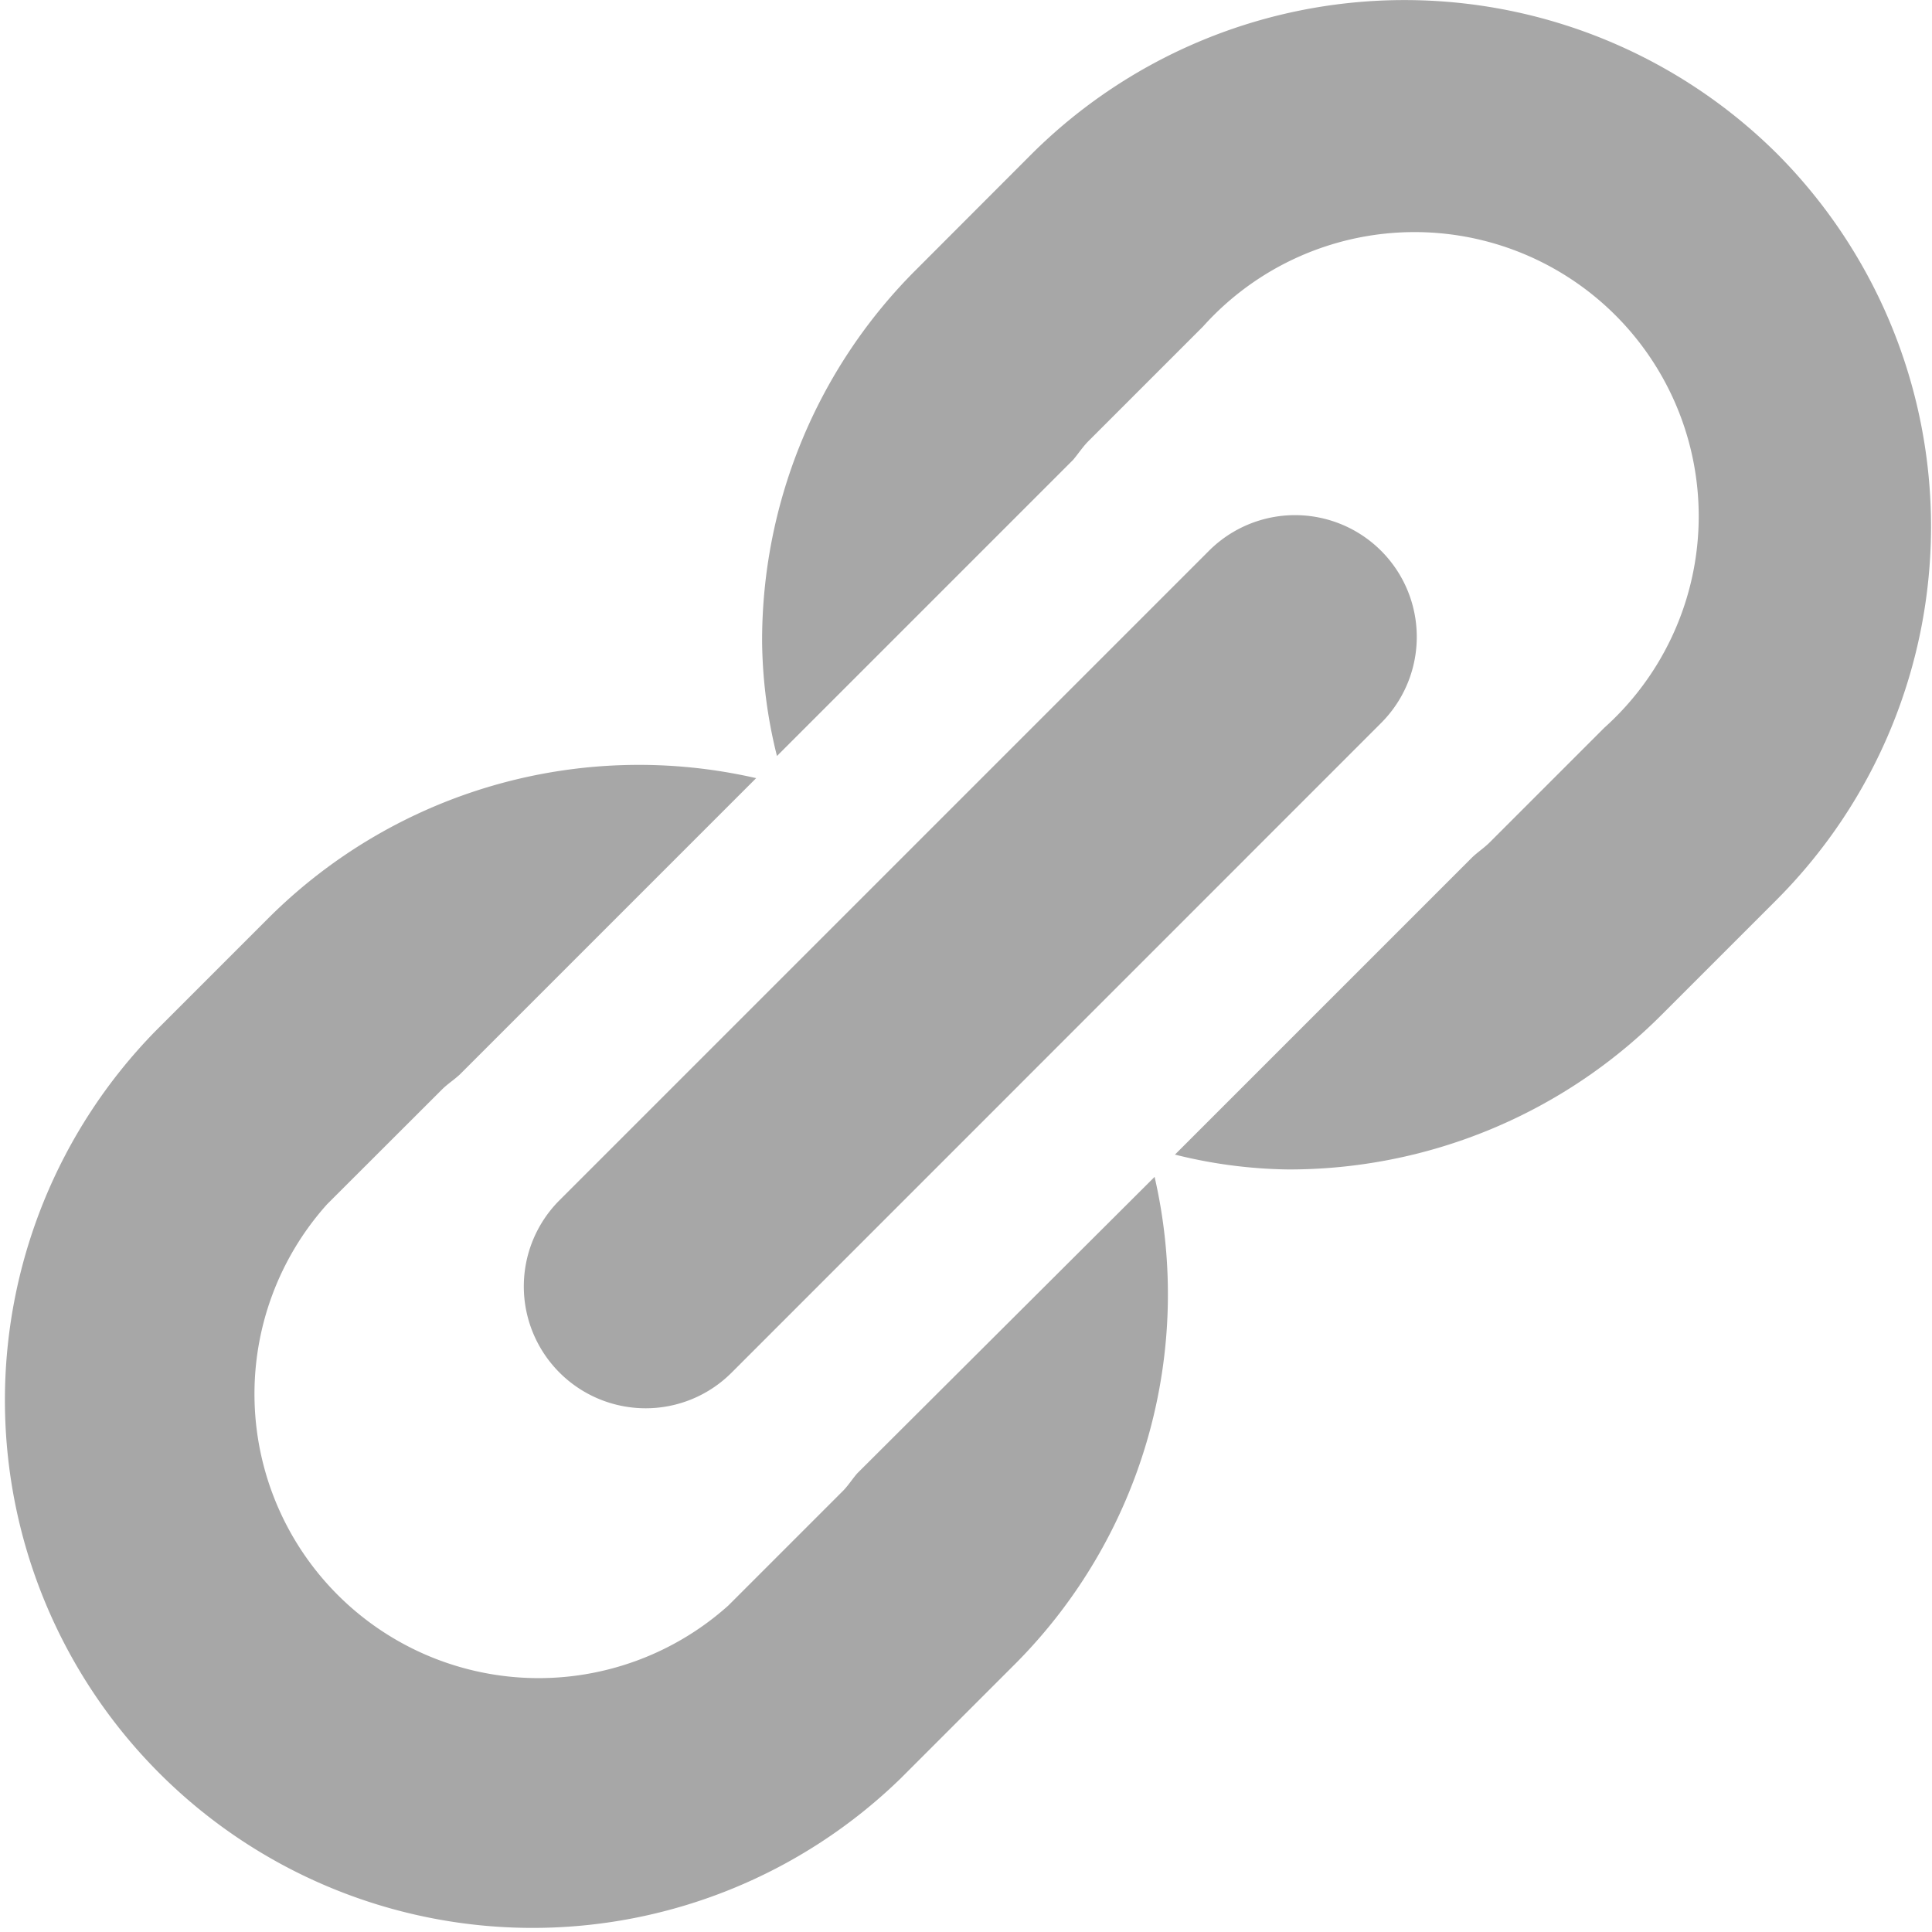<svg xmlns="http://www.w3.org/2000/svg" width="13" height="13" viewBox="0 0 13 13">
    <defs>
        <style>
            .cls-1{fill:#a7a7a7}
        </style>
    </defs>
    <g id="그룹_836" data-name="그룹 836">
        <g id="그룹_812" data-name="그룹 812">
            <path id="패스_986" d="M358.514 306.077c-.033.038-.059.08-.094.116l-.773.773a1.912 1.912 0 0 1-2.7-2.7l.773-.772c.037-.037.08-.064.119-.1l1.995-1.995a3.529 3.529 0 0 0-3.272.932l-.773.773a3.551 3.551 0 0 0 5.021 5.022l.773-.773a3.524 3.524 0 0 0 .932-3.271z" class="cls-1" data-name="패스 986" transform="translate(-352.746 -296.163)"/>
            <path id="패스_987" d="M367.623 294.273a3.556 3.556 0 0 0-5.021 0l-.772.773a3.526 3.526 0 0 0-1.04 2.511 3.292 3.292 0 0 0 .1.765l1.994-1.994c.034-.041.063-.085.1-.123l.773-.773a1.912 1.912 0 1 1 2.7 2.7l-.772.772c-.036.036-.078.063-.117.1l-2 2a3.292 3.292 0 0 0 .762.1 3.54 3.54 0 0 0 2.511-1.039l.772-.772a3.555 3.555 0 0 0 .01-5.02z" class="cls-1" data-name="패스 987" transform="translate(-355.662 -293.235)"/>
        </g>
        <path id="패스_988" d="M359.093 304.683a.82.82 0 0 1-.579-1.4l4.37-4.37a.819.819 0 0 1 1.158 1.159l-4.369 4.37a.817.817 0 0 1-.58.241z" class="cls-1" data-name="패스 988" transform="translate(-354.749 -295.207)"/>
    </g>
</svg>
